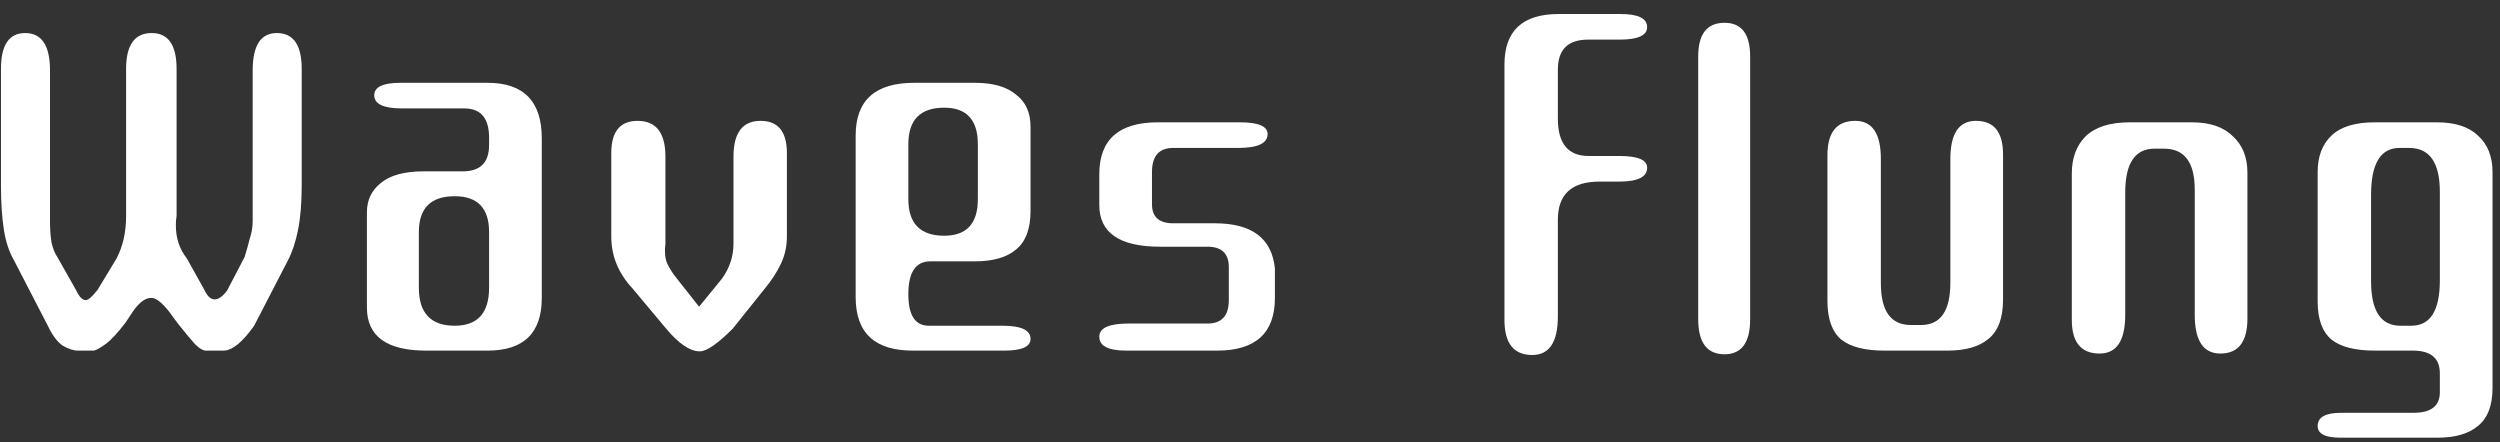 <svg width="164" height="29" viewBox="0 0 164 29" fill="none" xmlns="http://www.w3.org/2000/svg">
<rect x="0" y="0" width="164" height="29" fill="#333333" stroke="none"/>
<path d="M9.952 19.544H9.904C9.52 19.544 9.12 19.848 8.704 20.456L8.224 21.176C7.712 21.848 7.28 22.312 6.928 22.568C6.576 22.824 6.32 22.968 6.16 23H5.104C4.816 23 4.48 22.888 4.096 22.664C3.744 22.408 3.424 21.976 3.136 21.368L0.928 17.096C0.608 16.552 0.384 15.88 0.256 15.08C0.128 14.28 0.064 13.304 0.064 12.152V4.52C0.064 2.952 0.592 2.168 1.648 2.168C2.736 2.168 3.28 2.984 3.28 4.616V14.504C3.28 15.016 3.312 15.48 3.376 15.896C3.472 16.312 3.6 16.632 3.76 16.856L5.008 19.064C5.2 19.48 5.408 19.688 5.632 19.688C5.792 19.688 6.048 19.464 6.4 19.016L7.648 16.952C8.064 16.152 8.272 15.224 8.272 14.168V4.52C8.272 2.952 8.832 2.168 9.952 2.168C11.04 2.168 11.584 2.952 11.584 4.52V14.168C11.552 14.328 11.536 14.536 11.536 14.792C11.536 15.624 11.776 16.344 12.256 16.952L13.408 19.016C13.6 19.432 13.824 19.64 14.08 19.64C14.336 19.64 14.608 19.448 14.896 19.064L16.048 16.856C16.176 16.44 16.288 16.04 16.384 15.656C16.512 15.272 16.576 14.888 16.576 14.504V4.616C16.576 2.984 17.104 2.168 18.16 2.168C19.248 2.168 19.792 2.952 19.792 4.52V12.152C19.792 13.304 19.712 14.28 19.552 15.08C19.392 15.88 19.168 16.552 18.88 17.096L16.672 21.368C15.904 22.456 15.232 23 14.656 23H13.6C13.376 23.032 13.104 22.888 12.784 22.568C12.496 22.248 12.112 21.784 11.632 21.176L11.104 20.456C10.624 19.848 10.24 19.544 9.952 19.544ZM30.453 7.112H26.372C25.157 7.112 24.549 6.824 24.549 6.248C24.549 5.704 25.125 5.432 26.276 5.432H31.988C34.356 5.432 35.541 6.648 35.541 9.08V19.544C35.541 21.848 34.356 23 31.988 23H27.956C25.364 23 24.069 22.056 24.069 20.168V13.928C24.069 13.128 24.372 12.488 24.98 12.008C25.588 11.496 26.532 11.24 27.812 11.24H30.357C31.509 11.24 32.084 10.664 32.084 9.512V9.032C32.084 7.752 31.541 7.112 30.453 7.112ZM27.477 15.224V18.872C27.477 20.536 28.261 21.368 29.828 21.368C31.332 21.368 32.084 20.536 32.084 18.872V15.224C32.084 13.656 31.332 12.872 29.828 12.872C28.261 12.872 27.477 13.656 27.477 15.224ZM45.908 23.048C45.268 23.048 44.532 22.552 43.7 21.56L41.492 18.92C40.564 17.928 40.1 16.792 40.1 15.512V10.04C40.1 8.632 40.676 7.928 41.828 7.928C43.044 7.928 43.652 8.712 43.652 10.28V15.992C43.588 16.472 43.62 16.888 43.748 17.24C43.908 17.592 44.132 17.944 44.42 18.296L45.86 20.12L47.348 18.296C47.86 17.592 48.116 16.824 48.116 15.992V10.28C48.116 8.712 48.708 7.928 49.892 7.928C51.044 7.928 51.62 8.632 51.62 10.04V15.512C51.62 16.152 51.492 16.744 51.236 17.288C50.98 17.832 50.628 18.376 50.18 18.92L48.068 21.56C47.076 22.552 46.356 23.048 45.908 23.048ZM60.931 21.368H65.779C66.995 21.368 67.603 21.656 67.603 22.232C67.603 22.744 67.027 23 65.875 23H59.875C57.379 23 56.131 21.832 56.131 19.496V8.888C56.131 6.584 57.411 5.432 59.971 5.432H63.955C65.139 5.432 66.035 5.688 66.643 6.2C67.283 6.68 67.603 7.384 67.603 8.312V13.832C67.603 15.016 67.283 15.864 66.643 16.376C66.035 16.888 65.139 17.144 63.955 17.144H61.027C60.067 17.144 59.587 17.864 59.587 19.304C59.587 20.68 60.035 21.368 60.931 21.368ZM59.587 9.464V13.064C59.587 14.664 60.371 15.464 61.939 15.464C63.411 15.464 64.147 14.664 64.147 13.064V9.464C64.147 7.864 63.411 7.064 61.939 7.064C60.371 7.064 59.587 7.864 59.587 9.464ZM79.218 16.184H76.098C73.442 16.184 72.114 15.272 72.114 13.448V11.432C72.114 9.16 73.394 8.024 75.954 8.024H81.33C82.546 8.024 83.154 8.28 83.154 8.792C83.154 9.4 82.514 9.704 81.234 9.704H76.962C76.034 9.704 75.57 10.232 75.57 11.288V13.4C75.57 14.232 76.034 14.648 76.962 14.648H79.698C82.13 14.648 83.442 15.64 83.634 17.624V19.544C83.634 21.848 82.37 23 79.842 23H73.89C72.706 23 72.114 22.696 72.114 22.088C72.114 21.512 72.754 21.224 74.034 21.224H79.218C80.146 21.224 80.61 20.712 80.61 19.688V17.528C80.61 16.632 80.146 16.184 79.218 16.184ZM100.516 23.288C99.3 23.288 98.692 22.52 98.692 20.984V4.232C98.692 2.024 99.876 0.92 102.244 0.92H106.324C107.476 0.92 108.052 1.208 108.052 1.784C108.052 2.328 107.444 2.6 106.228 2.6H104.164C102.852 2.6 102.196 3.256 102.196 4.568V7.784C102.196 9.416 102.868 10.232 104.212 10.232H106.228C107.444 10.232 108.052 10.488 108.052 11C108.052 11.608 107.444 11.912 106.228 11.912H104.932C103.108 11.912 102.196 12.744 102.196 14.408V20.744C102.196 22.44 101.636 23.288 100.516 23.288ZM113.13 23.24C111.978 23.24 111.402 22.472 111.402 20.936V3.704C111.402 2.232 111.978 1.496 113.13 1.496C114.25 1.496 114.81 2.232 114.81 3.704V20.936C114.81 22.472 114.25 23.24 113.13 23.24ZM127.944 18.536V10.424C127.944 8.76 128.504 7.928 129.624 7.928C130.808 7.928 131.4 8.664 131.4 10.136V19.64C131.4 20.856 131.08 21.72 130.44 22.232C129.832 22.744 128.936 23 127.752 23H123.624C122.344 23 121.4 22.76 120.792 22.28C120.184 21.768 119.88 20.92 119.88 19.736V10.184C119.88 8.68 120.488 7.928 121.704 7.928C122.824 7.928 123.384 8.76 123.384 10.424V18.584C123.384 20.408 124.04 21.32 125.352 21.32H126.024C127.304 21.32 127.944 20.392 127.944 18.536ZM143.975 12.44C143.975 10.648 143.303 9.752 141.959 9.752H141.335C140.055 9.752 139.415 10.712 139.415 12.632V20.648C139.415 22.344 138.855 23.192 137.735 23.192C136.519 23.192 135.911 22.456 135.911 20.984V11.384C135.911 10.36 136.215 9.544 136.823 8.936C137.463 8.328 138.423 8.024 139.703 8.024H143.783C144.967 8.024 145.863 8.328 146.471 8.936C147.111 9.512 147.431 10.312 147.431 11.336V20.888C147.431 22.424 146.839 23.192 145.655 23.192C144.535 23.192 143.975 22.344 143.975 20.648V12.44ZM158.326 27.08C159.478 27.08 160.054 26.632 160.054 25.736V24.488C160.054 23.496 159.462 23 158.278 23H155.782C154.502 23 153.558 22.76 152.95 22.28C152.342 21.768 152.038 20.936 152.038 19.784V11.288C152.038 10.264 152.342 9.464 152.95 8.888C153.558 8.312 154.502 8.024 155.782 8.024H159.862C161.046 8.024 161.942 8.312 162.55 8.888C163.19 9.464 163.51 10.264 163.51 11.288V25.448C163.51 26.6 163.19 27.432 162.55 27.944C161.942 28.456 161.062 28.712 159.91 28.712H153.526C152.534 28.712 152.038 28.456 152.038 27.944C152.038 27.368 152.55 27.08 153.574 27.08H158.326ZM160.054 18.392V12.584C160.054 10.664 159.382 9.704 158.038 9.704H157.414C156.166 9.704 155.542 10.728 155.542 12.776V18.44C155.542 20.392 156.182 21.368 157.462 21.368H158.182C159.43 21.368 160.054 20.376 160.054 18.392Z" fill="#fff"/>
</svg>
